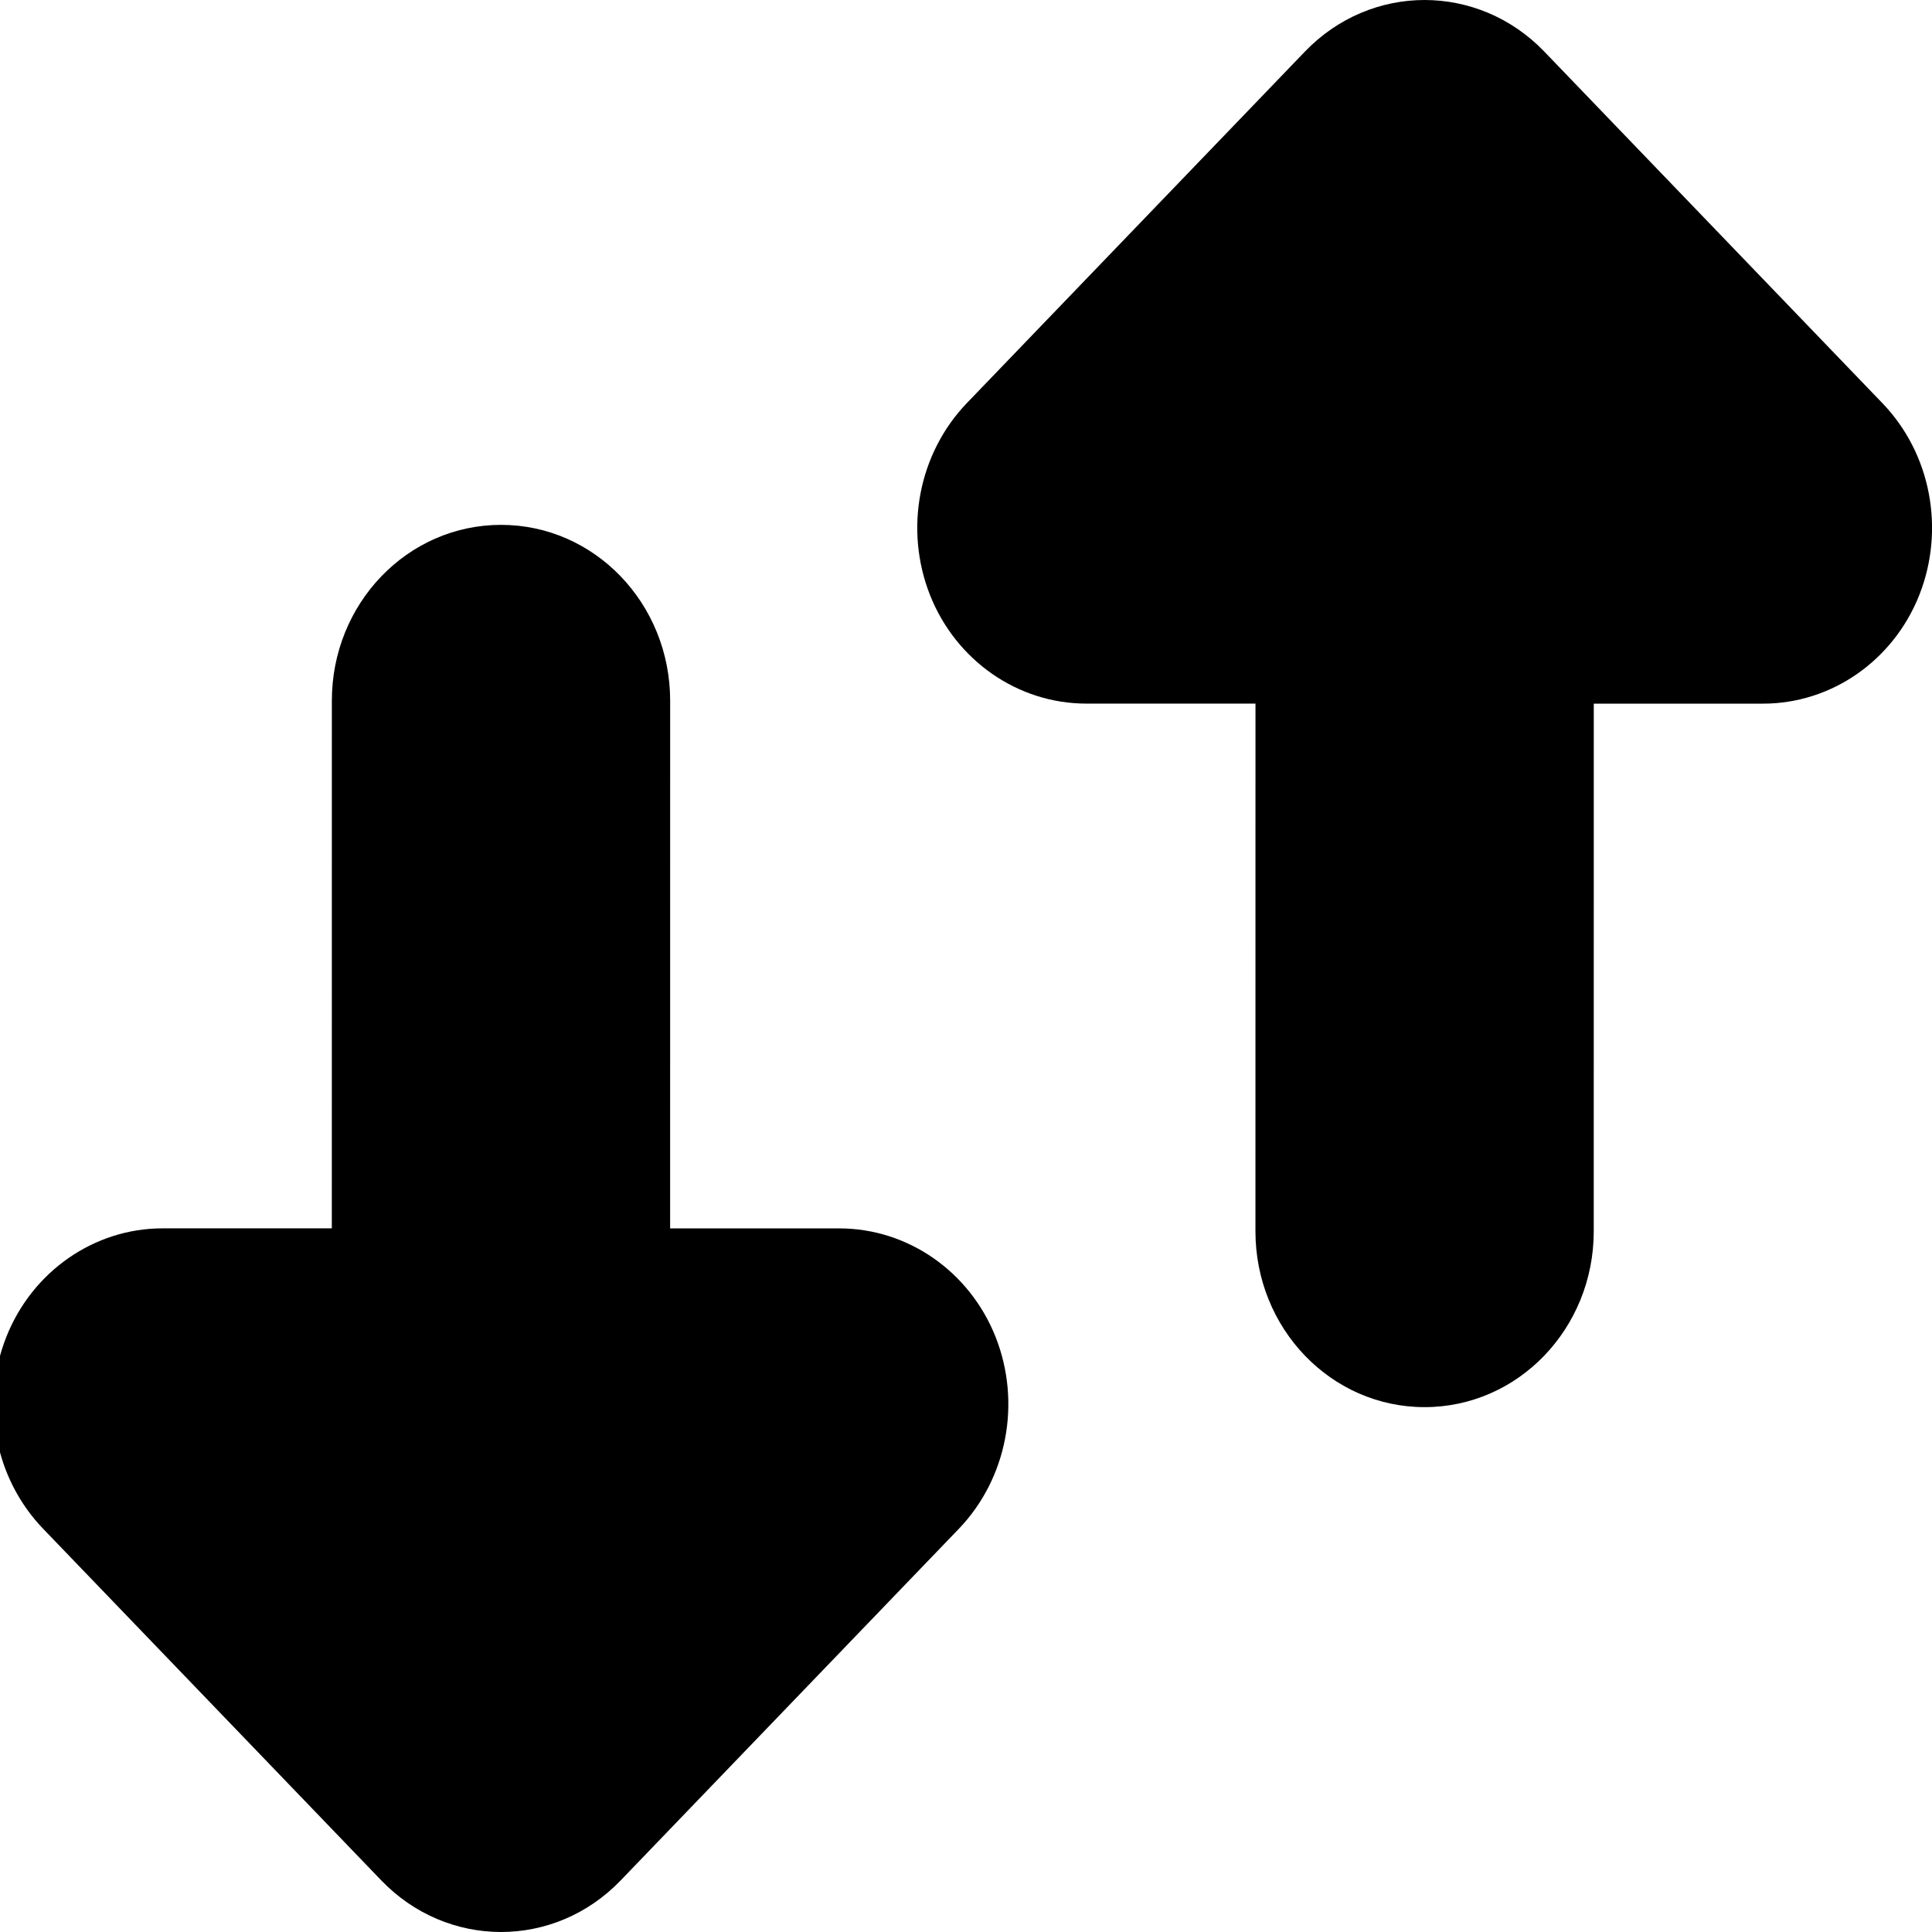 <?xml version="1.0" encoding="utf-8"?>
<!-- Generator: Adobe Illustrator 17.0.0, SVG Export Plug-In . SVG Version: 6.00 Build 0)  -->
<!DOCTYPE svg PUBLIC "-//W3C//DTD SVG 1.1//EN" "http://www.w3.org/Graphics/SVG/1.1/DTD/svg11.dtd">
<svg version="1.1" id="Layer_1" xmlns="http://www.w3.org/2000/svg" xmlns:xlink="http://www.w3.org/1999/xlink" x="0px" y="0px"
	 width="48px" height="48px" viewBox="0 0 48 48" enable-background="new 0 0 48 48" xml:space="preserve">
<path d="M15.419,46.72c-0.82,0.852-1.895,1.28-2.972,1.28c-1.076-0.001-2.152-0.428-2.972-1.28l-8.405-8.74
	c-1.202-1.25-1.559-3.133-0.912-4.767c0.647-1.63,2.186-2.696,3.883-2.695h4.203l0.001-13.109c0-2.416,1.879-4.369,4.203-4.369
	s4.202,1.954,4.202,4.37l-0.001,13.109h4.203c1.698,0,3.236,1.066,3.883,2.696c0.647,1.639,0.285,3.518-0.912,4.767L15.419,46.72z"
	/>
<path d="M32.422,1.28c0.82-0.852,1.895-1.28,2.972-1.28c1.076,0.001,2.152,0.428,2.972,1.28l8.405,8.74
	c1.202,1.25,1.559,3.133,0.912,4.767c-0.647,1.63-2.186,2.696-3.883,2.695h-4.203l-0.001,13.109c0,2.416-1.879,4.369-4.203,4.369
	s-4.202-1.954-4.202-4.37l0.001-13.109h-4.203c-1.698,0-3.236-1.066-3.883-2.696c-0.647-1.639-0.285-3.518,0.912-4.767L32.422,1.28z
	"/>
</svg>
